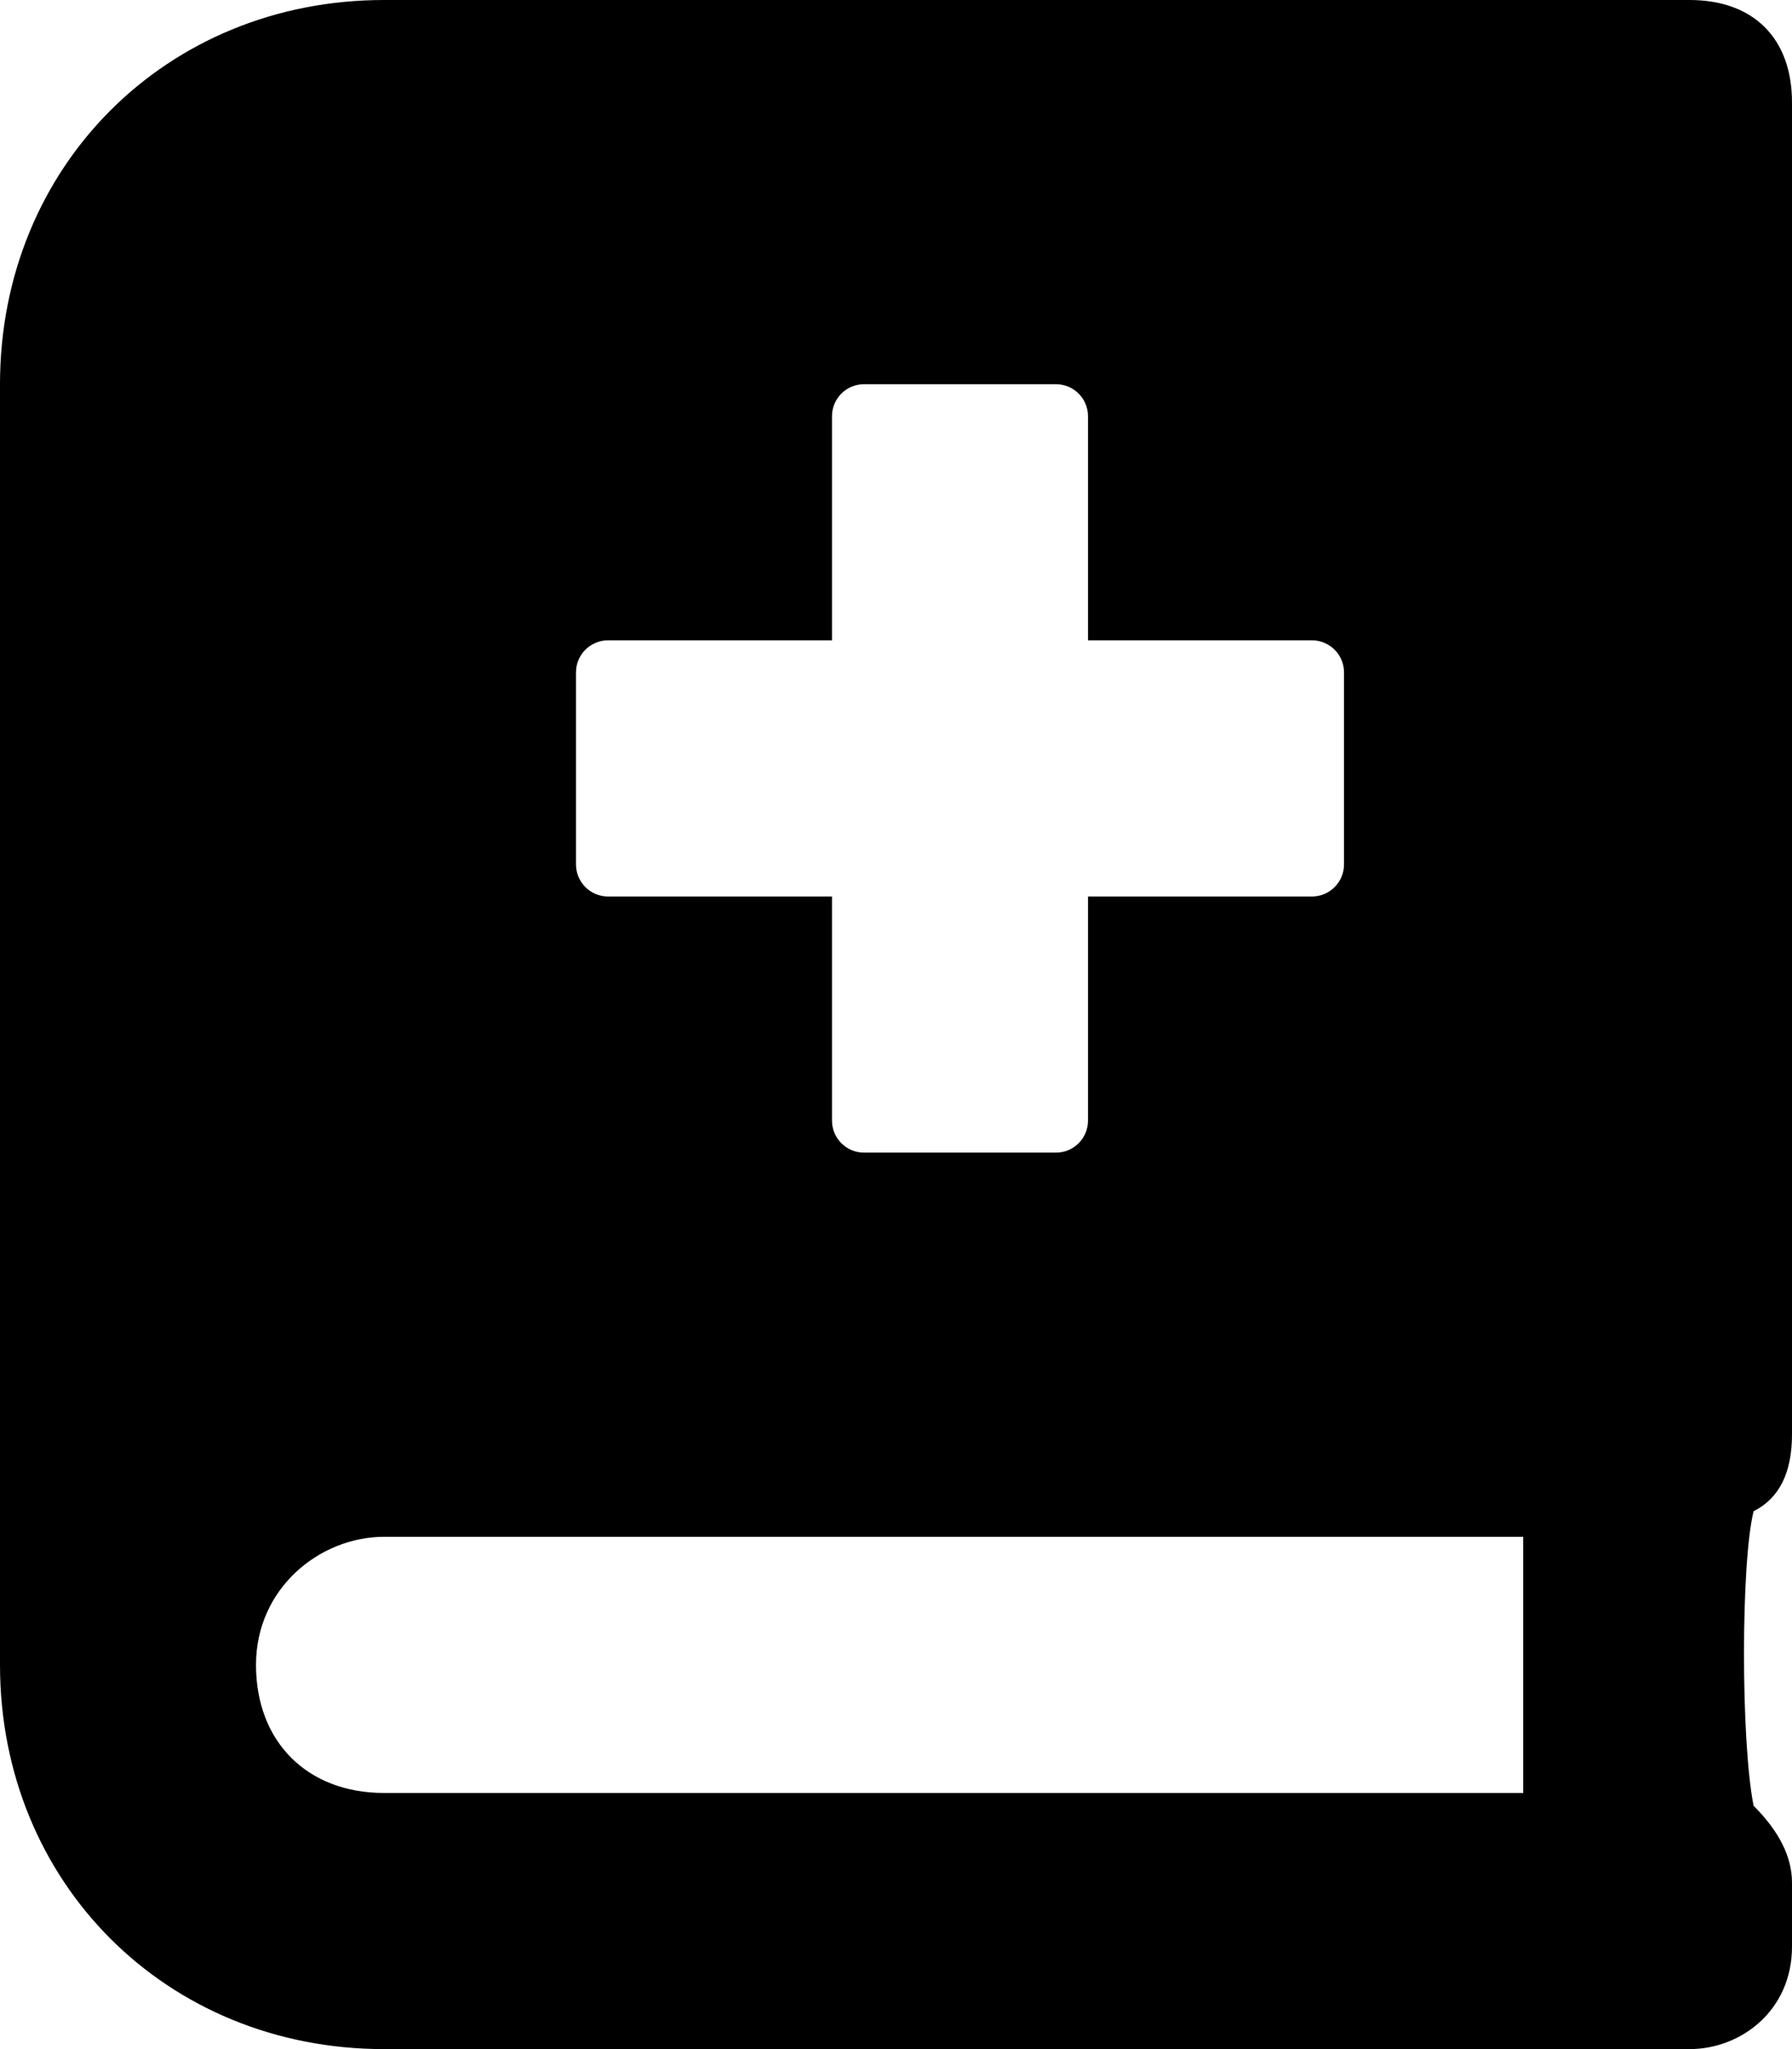 <!-- Generated by IcoMoon.io -->
<svg version="1.1" xmlns="http://www.w3.org/2000/svg" width="28" height="32" viewBox="0 0 28 32">
<title>book-medical-solid</title>
<path d="M28 22.4v-20.8c0-1-0.6-1.6-1.6-1.6h-20.4c-3.4 0-6 2.6-6 6v20c0 3.4 2.6 6 6 6h20.4c0.8 0 1.6-0.6 1.6-1.6v-1q0-0.6-0.6-1.2c-0.2-1-0.2-3.8 0-4.6q0.6-0.3 0.6-1.2zM9 10.5c0-0.276 0.224-0.5 0.5-0.5v0h3.5v-3.5c0-0.276 0.224-0.5 0.5-0.5v0h3c0.276 0 0.5 0.224 0.5 0.5v0 3.5h3.5c0.276 0 0.5 0.224 0.5 0.5v0 3c0 0.276-0.224 0.5-0.5 0.5v0h-3.5v3.5c0 0.276-0.224 0.5-0.5 0.5v0h-3c-0.276 0-0.5-0.224-0.5-0.5v0-3.5h-3.5c-0.276 0-0.5-0.224-0.5-0.5v0zM23.8 28h-17.8c-1.2 0-2-0.8-2-2s1-2 2-2h17.8z"></path>
</svg>
